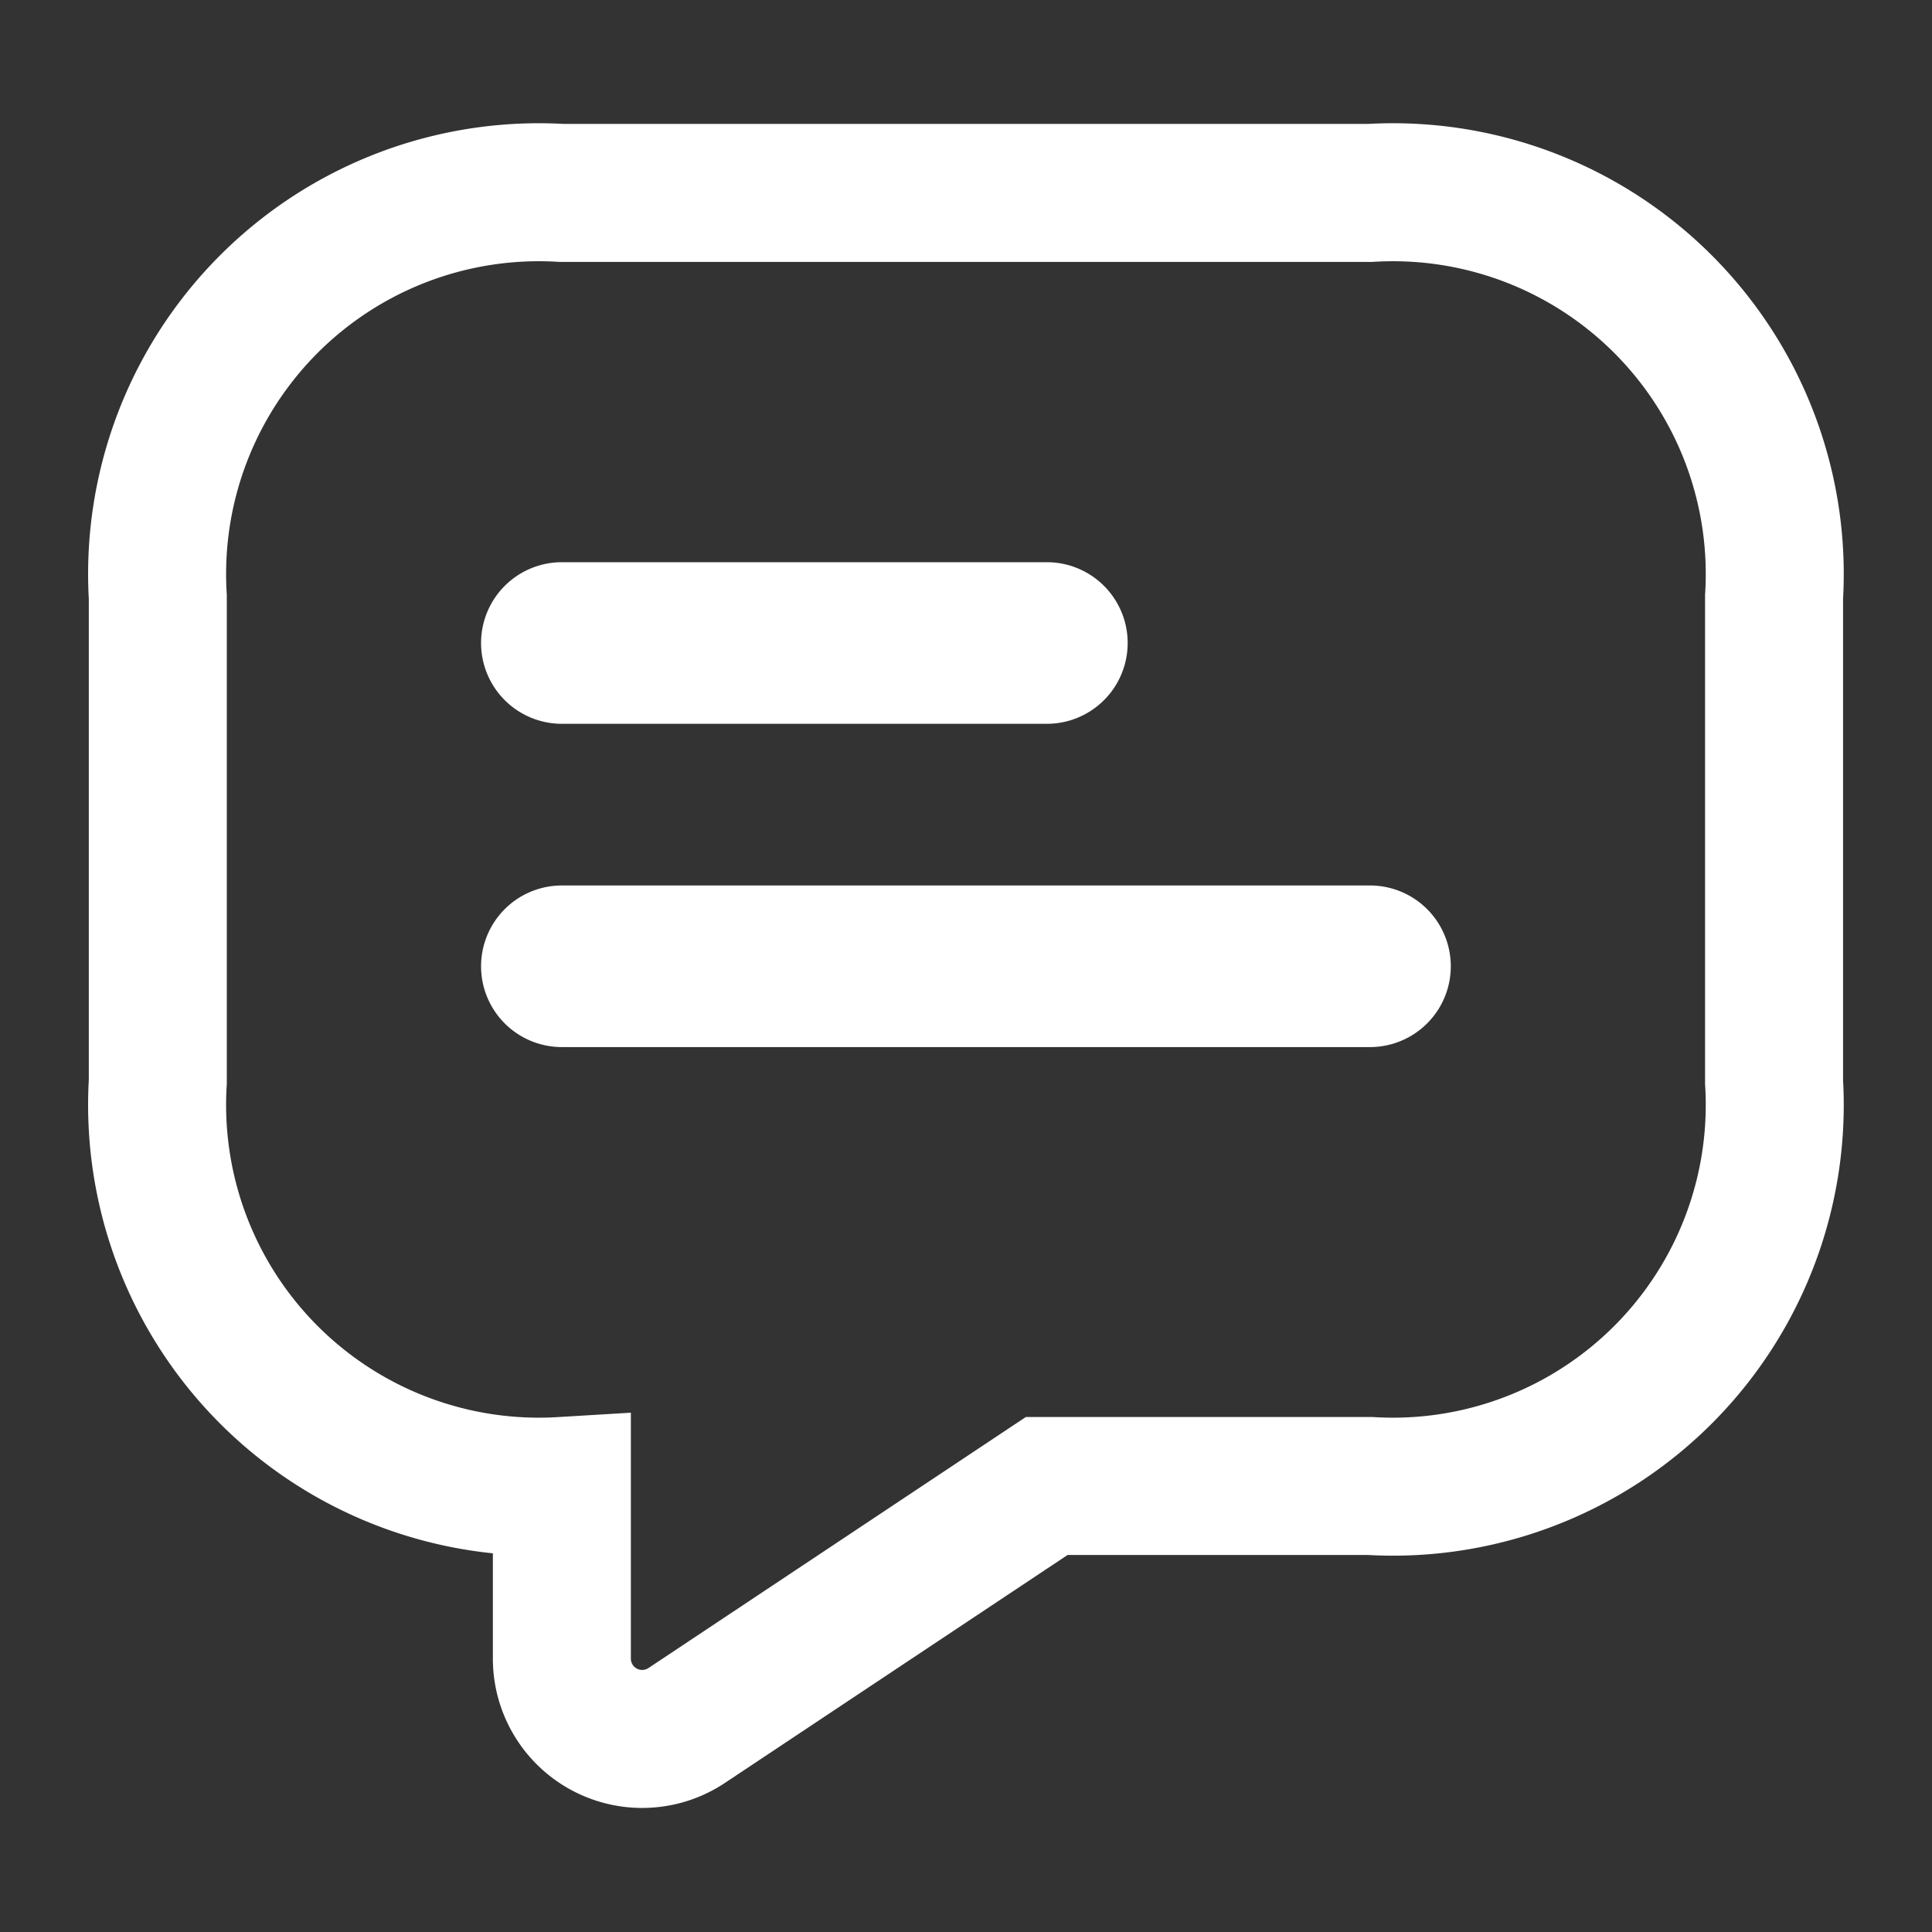 <svg xmlns="http://www.w3.org/2000/svg" width="28" height="28" viewBox="0 0 28 28">
  <rect x="0" y="0" width="28" height="28" fill="#333333" stroke="none"/>
  <g id="Message_B-icon" data-name="Message B-icon" transform="translate(-1096.063 -191.063)">
    <rect id="Rectangle_3848" data-name="Rectangle 3848" width="28" height="28" transform="translate(1096.063 191.063)" fill="none"/>
    <g id="Message_B-icon-2" data-name="Message B-icon" transform="translate(1098.35 193.859)">
      <path id="Path_2447" data-name="Path 2447" d="M19.568,2.43H7.856A5.533,5.533,0,0,0,2,8.286v7.027A5.533,5.533,0,0,0,7.856,21.17v2.495a1.164,1.164,0,0,0,1.815.972l5.212-3.467h4.685a5.533,5.533,0,0,0,5.856-5.856V8.286A5.533,5.533,0,0,0,19.568,2.43Z" transform="translate(-2 -2.43)" fill="none" stroke="#fff" stroke-width="2"/>
      <path id="Path_2448" data-name="Path 2448" d="M6,8.171A1.171,1.171,0,0,1,7.171,7H14.2a1.171,1.171,0,0,1,0,2.342H7.171A1.171,1.171,0,0,1,6,8.171Z" transform="translate(-1.315 -1.648)" fill="#fff"/>
      <path id="Path_2449" data-name="Path 2449" d="M6,12.171A1.171,1.171,0,0,1,7.171,11H18.883a1.171,1.171,0,1,1,0,2.342H7.171A1.171,1.171,0,0,1,6,12.171Z" transform="translate(-1.315 -0.963)" fill="#fff"/>
    </g>
  </g>
</svg>
